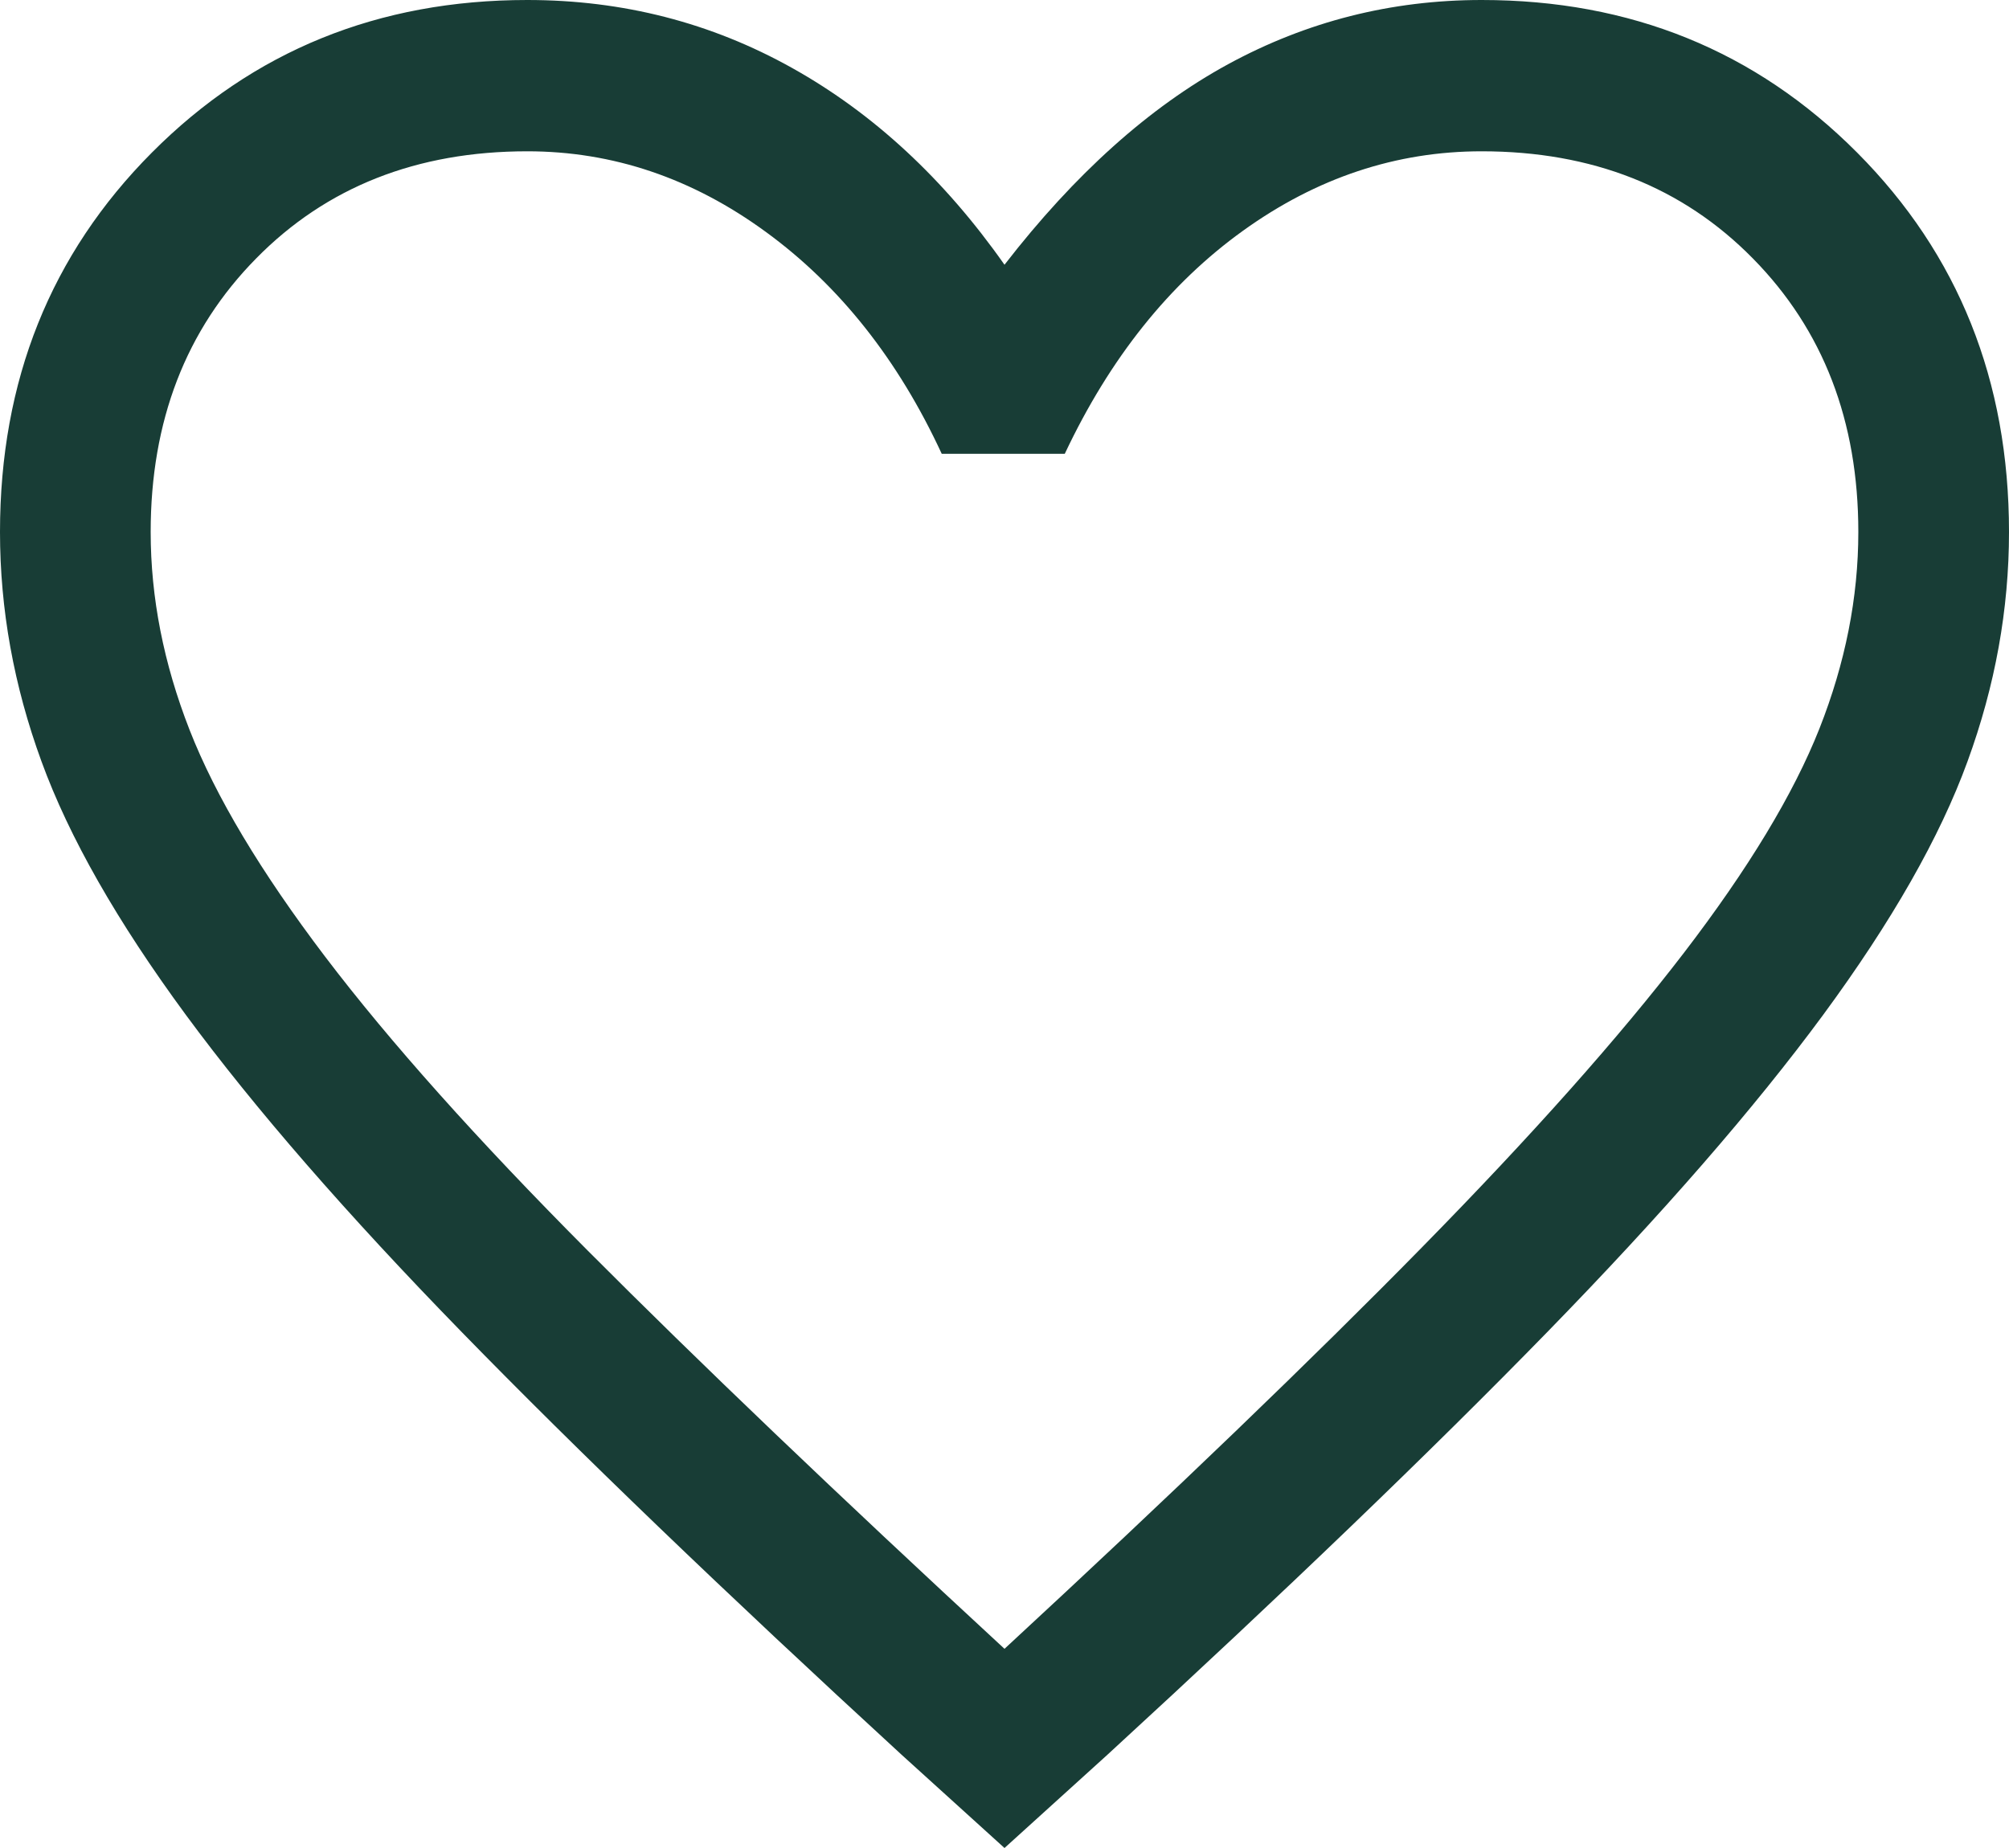 <svg width="25" height="23" viewBox="0 0 25 23" fill="none" xmlns="http://www.w3.org/2000/svg">
<path d="M12.5 23L11.219 21.839C9.01 19.81 7.188 18.058 5.75 16.583C4.312 15.108 3.167 13.791 2.312 12.63C1.458 11.469 0.859 10.418 0.516 9.476C0.172 8.535 0 7.583 0 6.621C0 4.738 0.63 3.164 1.891 1.898C3.151 0.633 4.708 0 6.562 0C7.75 0 8.849 0.282 9.859 0.847C10.87 1.412 11.75 2.228 12.5 3.295C13.375 2.165 14.302 1.334 15.281 0.8C16.26 0.267 17.312 0 18.438 0C20.292 0 21.849 0.633 23.109 1.898C24.37 3.164 25 4.738 25 6.621C25 7.583 24.828 8.535 24.484 9.476C24.141 10.418 23.542 11.469 22.688 12.63C21.833 13.791 20.688 15.108 19.25 16.583C17.812 18.058 15.99 19.81 13.781 21.839L12.5 23ZM12.5 20.521C14.604 18.576 16.338 16.907 17.703 15.516C19.068 14.125 20.151 12.907 20.953 11.861C21.755 10.815 22.318 9.884 22.641 9.068C22.963 8.252 23.125 7.437 23.125 6.621C23.125 5.24 22.688 4.105 21.812 3.216C20.938 2.327 19.812 1.883 18.438 1.883C17.375 1.883 16.385 2.212 15.469 2.871C14.552 3.53 13.812 4.456 13.25 5.648H11.719C11.177 4.477 10.448 3.556 9.531 2.887C8.615 2.217 7.625 1.883 6.562 1.883C5.188 1.883 4.062 2.327 3.188 3.216C2.312 4.105 1.875 5.24 1.875 6.621C1.875 7.437 2.036 8.258 2.359 9.084C2.682 9.91 3.245 10.851 4.047 11.908C4.849 12.964 5.938 14.183 7.312 15.563C8.688 16.944 10.417 18.597 12.5 20.521Z" fill="#183D36"/>
</svg>

